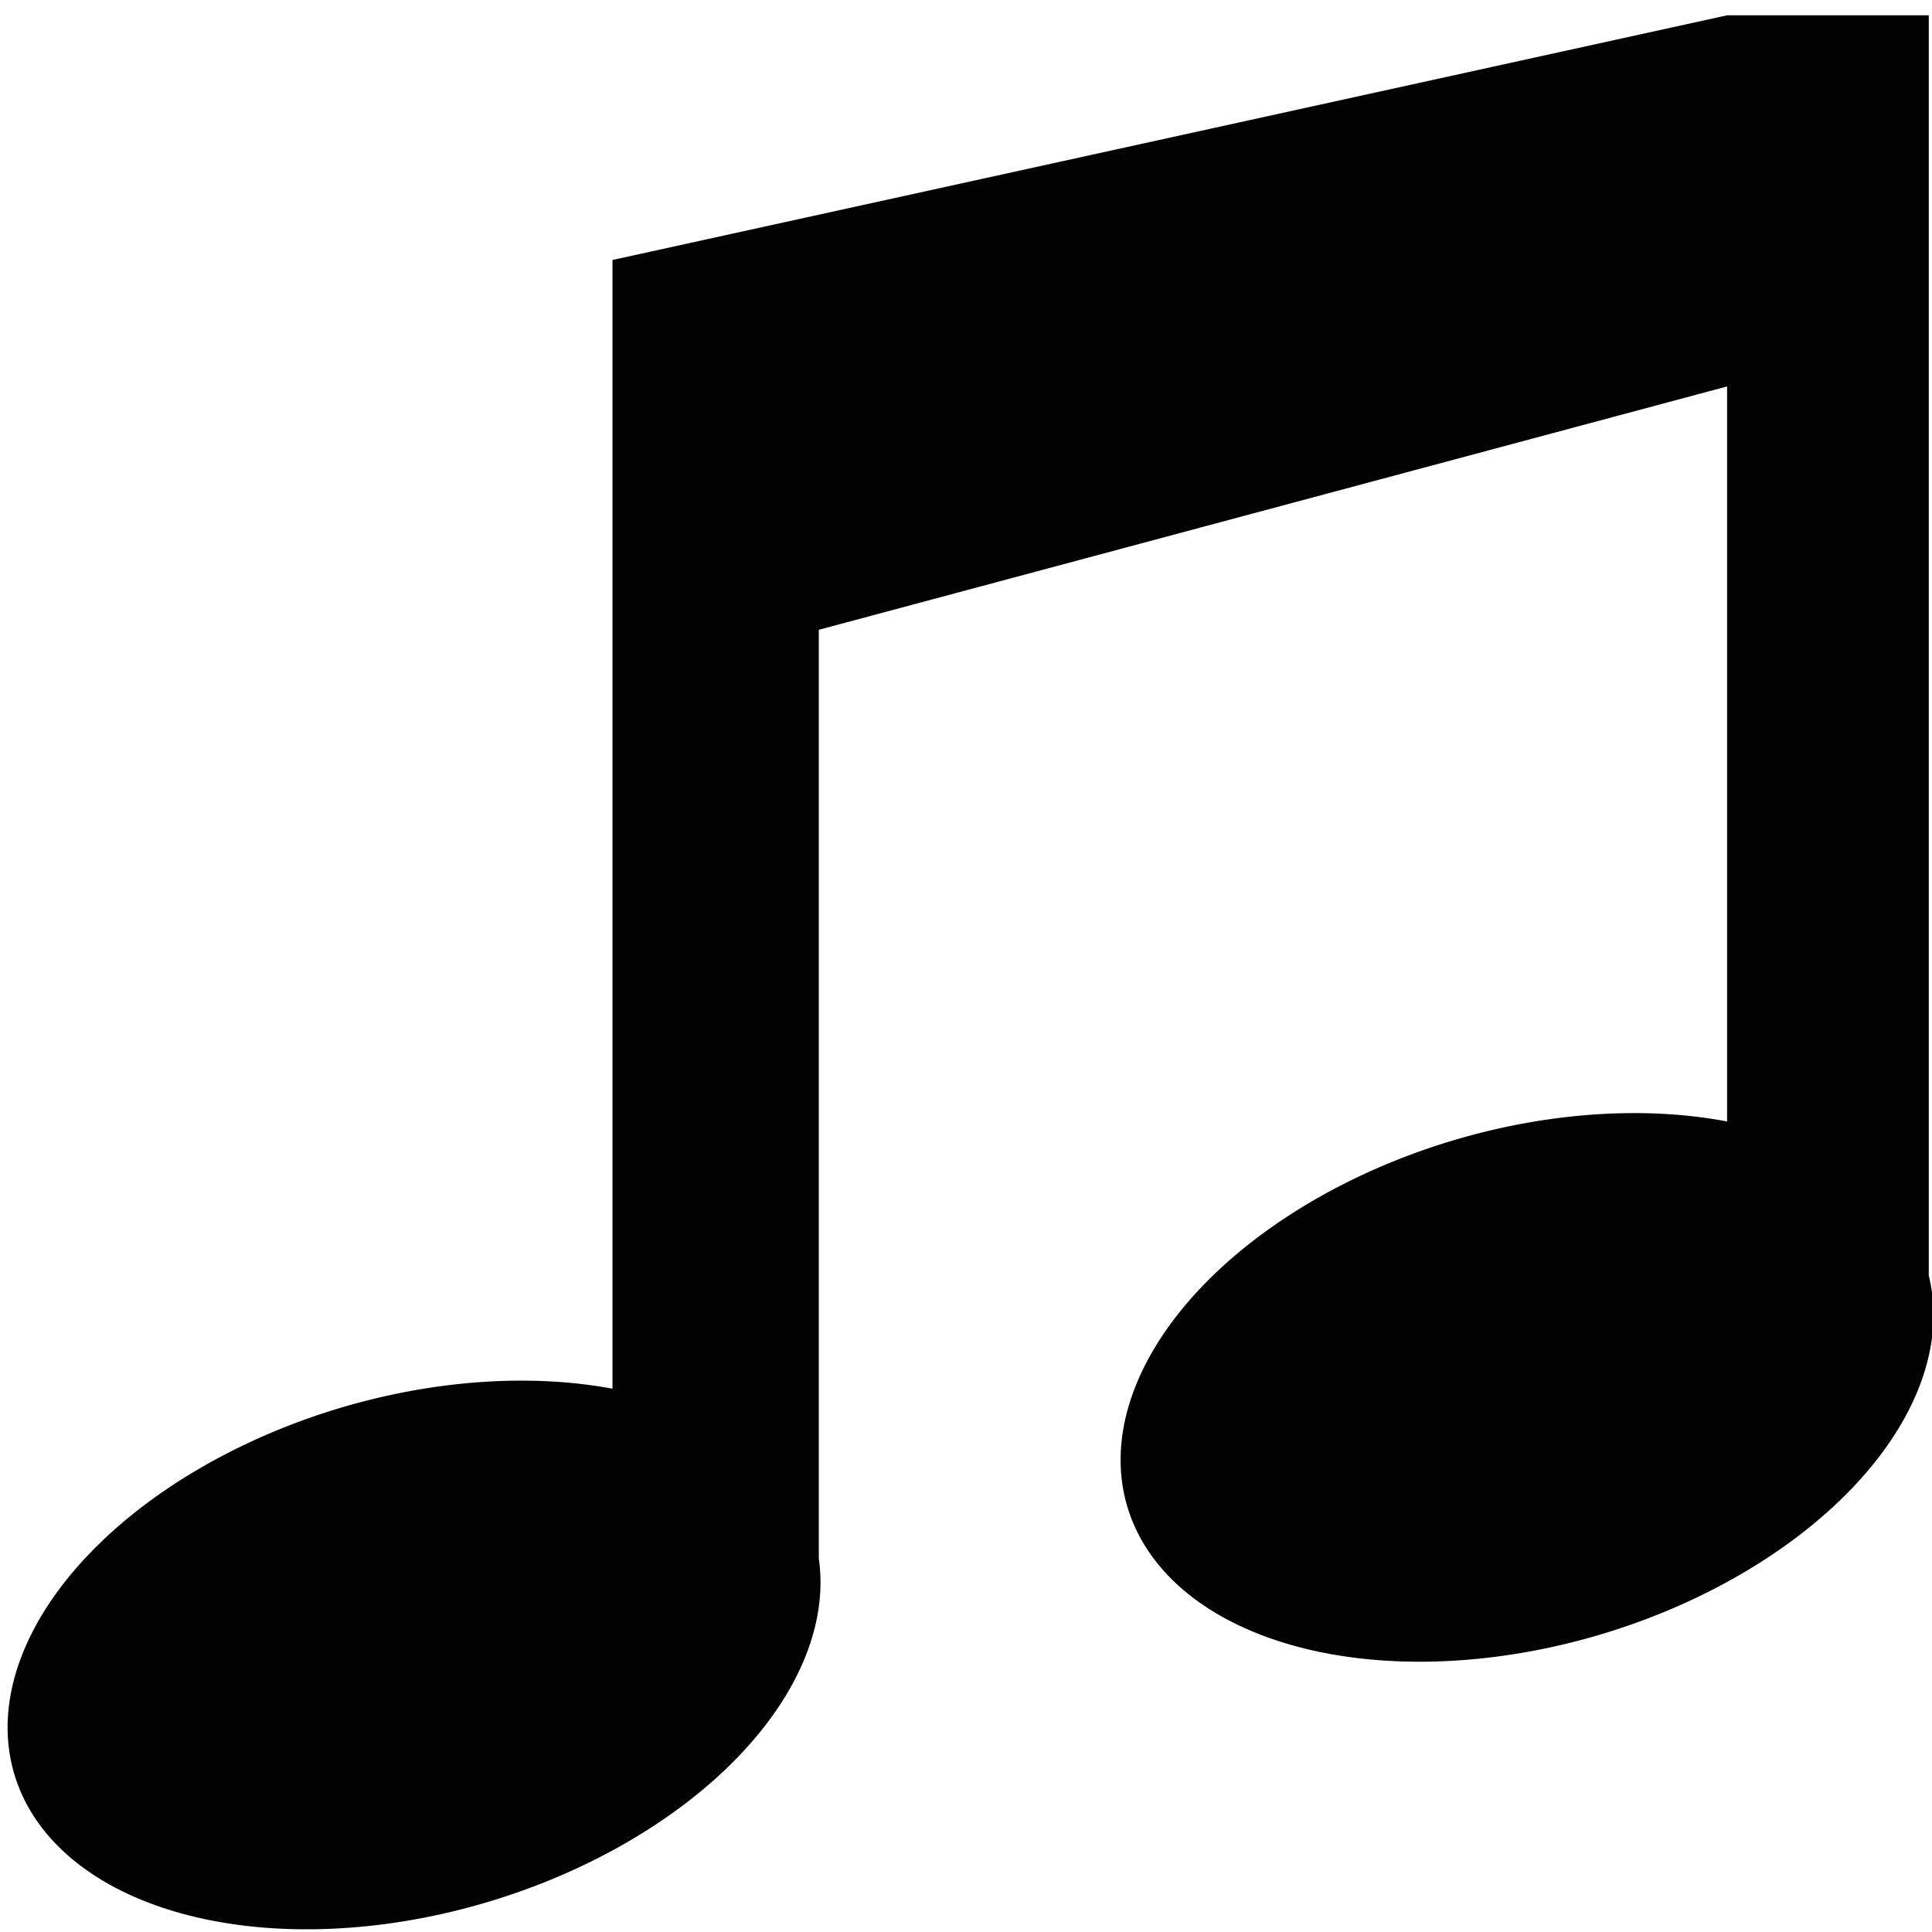 <?xml version="1.0" encoding="UTF-8" standalone="no"?>
<!-- Created with Inkscape (http://www.inkscape.org/) -->

<svg
   width="20mm"
   height="20mm"
   viewBox="0 0 20 20"
   version="1.1"
   id="svg5"
   sodipodi:docname="audio.svg"
   inkscape:version="1.1.1 (3bf5ae0d25, 2021-09-20)"
   xmlns:inkscape="http://www.inkscape.org/namespaces/inkscape"
   xmlns:sodipodi="http://sodipodi.sourceforge.net/DTD/sodipodi-0.dtd"
   xmlns="http://www.w3.org/2000/svg"
   xmlns:svg="http://www.w3.org/2000/svg">
  <sodipodi:namedview
     id="namedview881"
     pagecolor="#ffffff"
     bordercolor="#666666"
     borderopacity="1.0"
     inkscape:pageshadow="2"
     inkscape:pageopacity="0.0"
     inkscape:pagecheckerboard="0"
     inkscape:document-units="mm"
     showgrid="false"
     inkscape:zoom="5.6568543"
     inkscape:cx="24.395184"
     inkscape:cy="38.802485"
     inkscape:window-width="1914"
     inkscape:window-height="1057"
     inkscape:window-x="900"
     inkscape:window-y="17"
     inkscape:window-maximized="0"
     inkscape:current-layer="svg5"
     inkscape:snap-global="true" />
  <defs
     id="defs2">
    <rect
       x="-41.757"
       y="57.513"
       width="97.002"
       height="38.201"
       id="rect36716" />
    <rect
       x="4.774"
       y="9.616"
       width="70.563"
       height="61.787"
       id="rect4711" />
    <rect
       x="2.269"
       y="3.054"
       width="104.858"
       height="98.761"
       id="rect5314" />
  </defs>
  <path
     id="path60872"
     style="fill:#020202;fill-opacity:1;stroke:none;stroke-width:3.269;stroke-linecap:butt;stroke-linejoin:bevel;stroke-miterlimit:4;stroke-dasharray:none;stroke-opacity:1;paint-order:markers fill stroke"
     inkscape:transform-center-x="-1.0620884"
     inkscape:transform-center-y="-0.79628171"
     d="M 67.467 0.598 L 23.926 10.156 L 23.926 54.248 A 10.071 16.296 73.373 0 0 13.293 54.998 A 10.071 16.296 73.373 0 0 0.561 69.311 A 10.071 16.296 73.373 0 0 19.057 74.299 A 10.071 16.296 73.373 0 0 31.986 60.885 L 31.986 24.602 L 67.467 15.096 L 67.467 43.809 A 10.071 16.296 73.373 0 0 56.771 44.547 A 10.071 16.296 73.373 0 0 44.039 58.859 A 10.071 16.296 73.373 0 0 62.535 63.846 A 10.071 16.296 73.373 0 0 75.346 49.826 L 75.346 0.598 L 67.467 0.598 z "
     transform="scale(0.265)" />
</svg>
